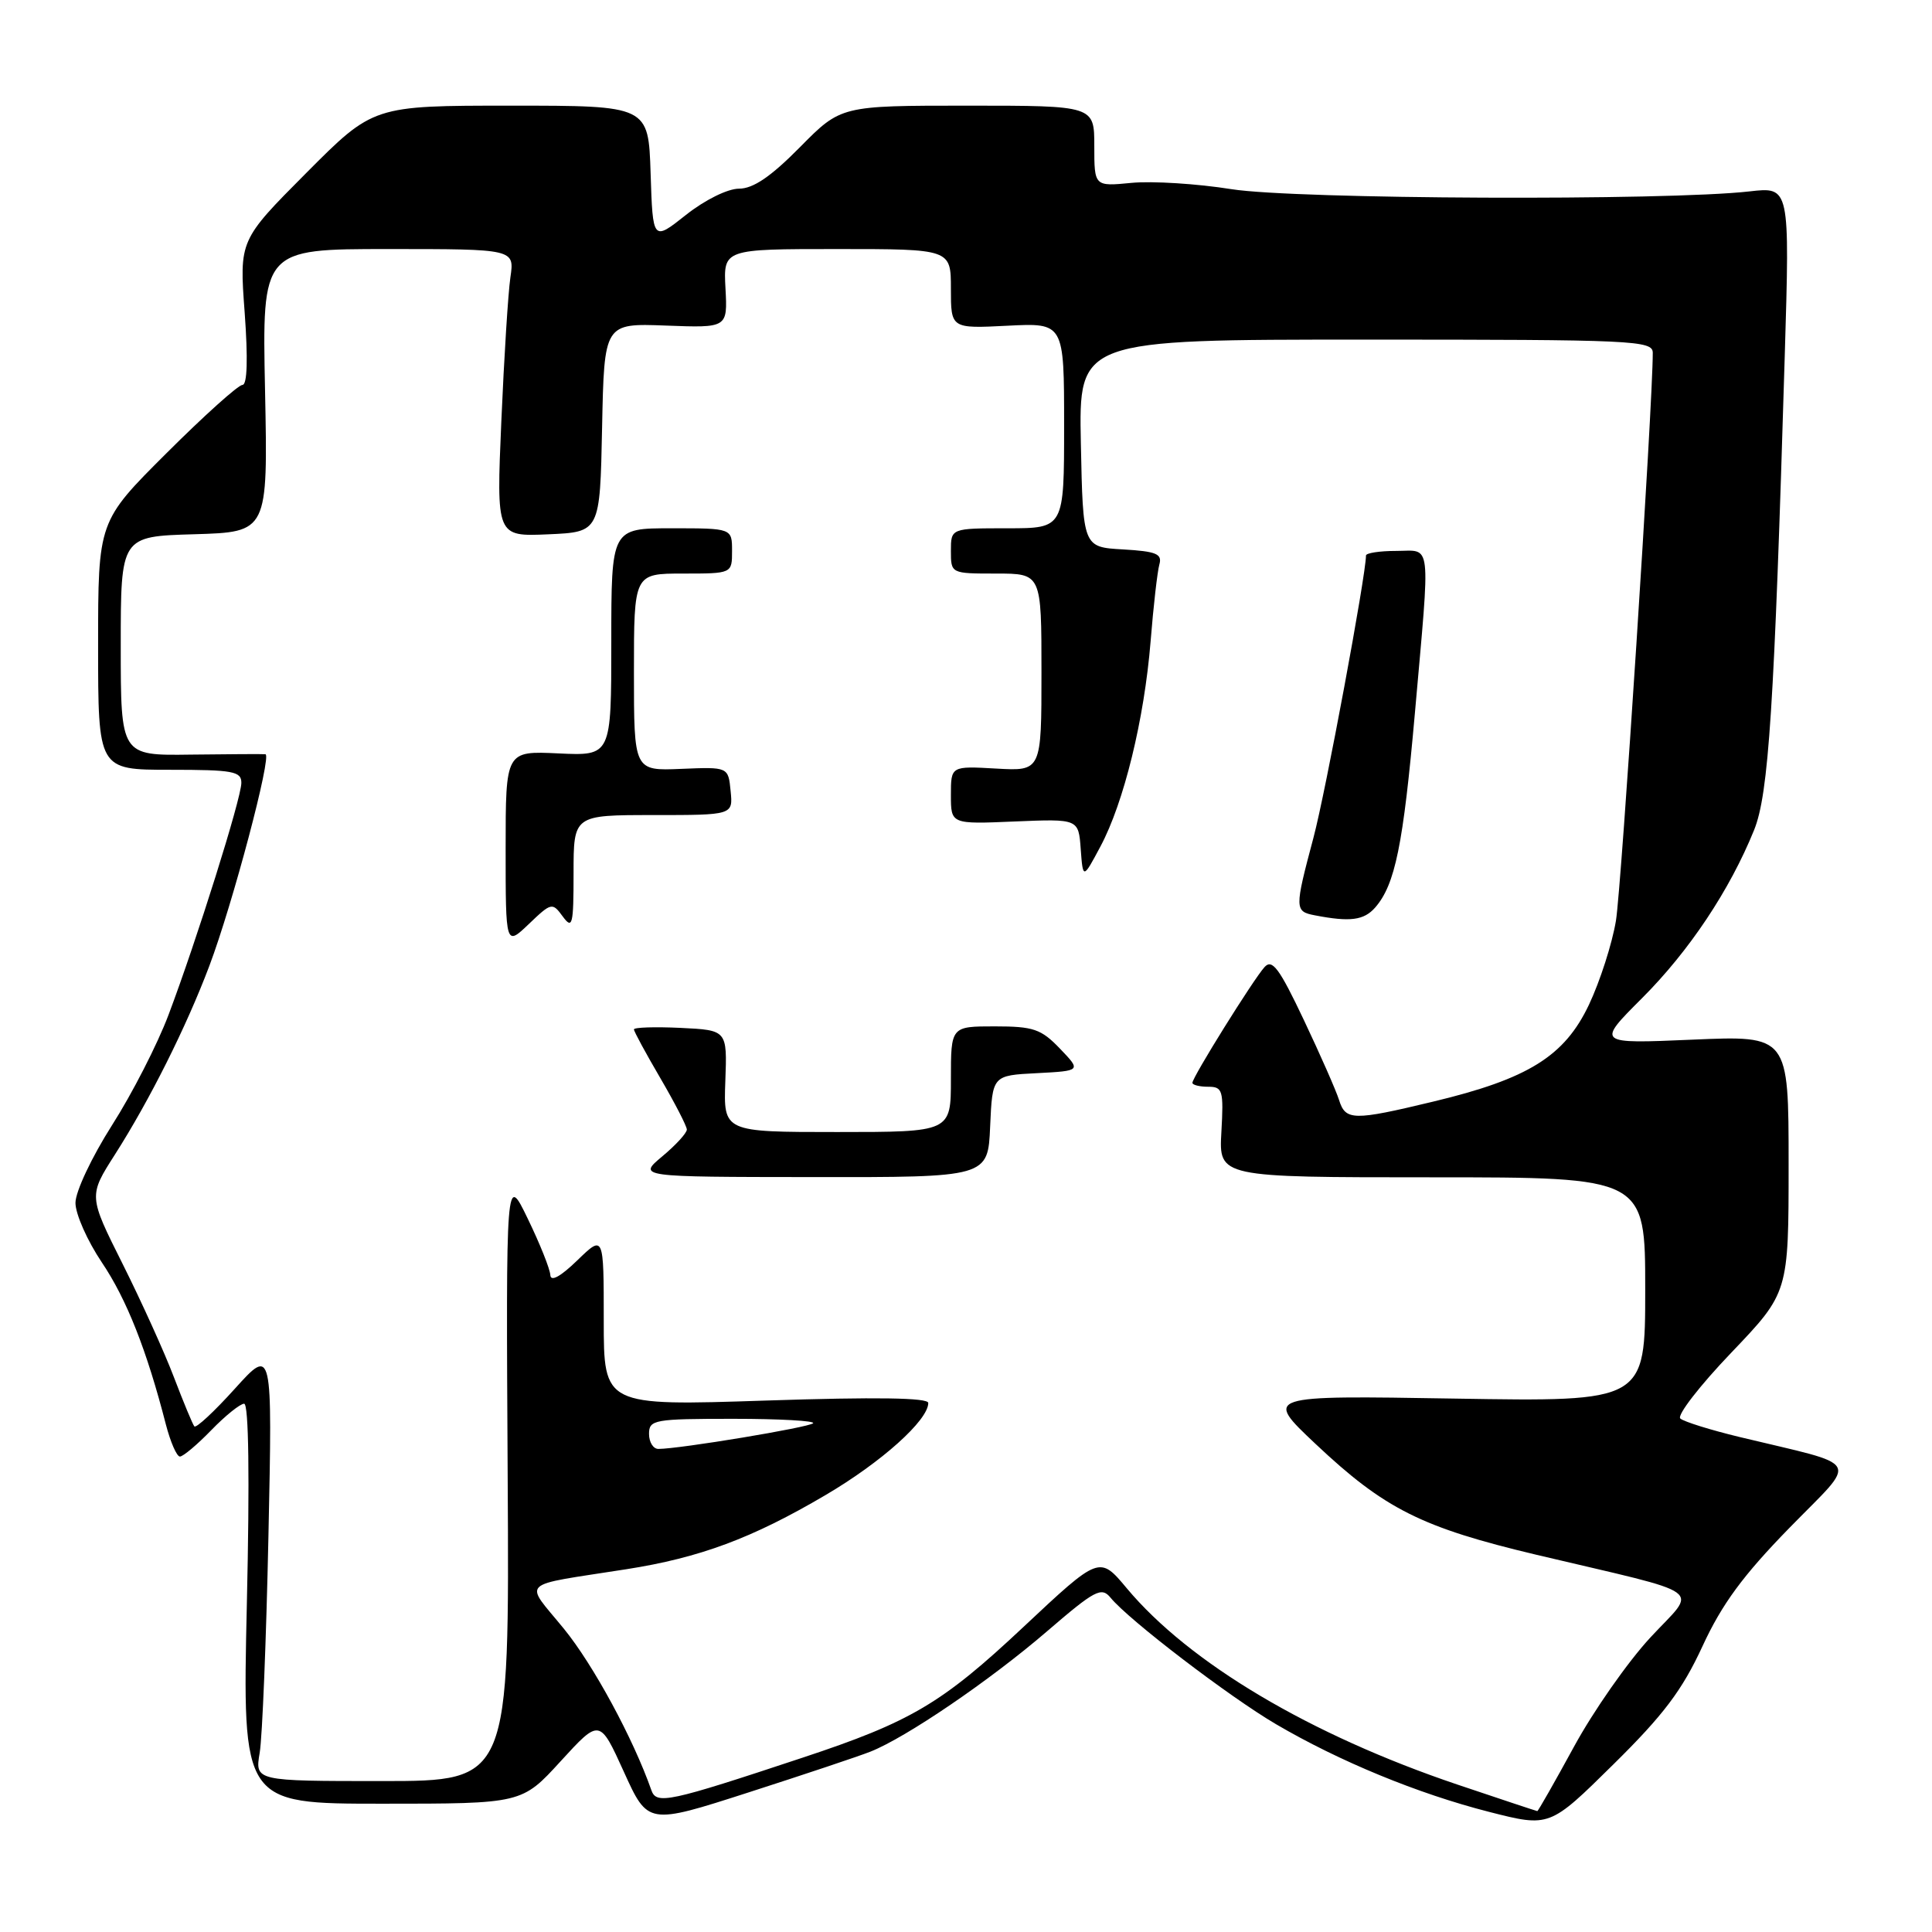 <?xml version="1.0" encoding="UTF-8" standalone="no"?>
<!DOCTYPE svg PUBLIC "-//W3C//DTD SVG 1.1//EN" "http://www.w3.org/Graphics/SVG/1.1/DTD/svg11.dtd" >
<svg xmlns="http://www.w3.org/2000/svg" xmlns:xlink="http://www.w3.org/1999/xlink" version="1.1" viewBox="0 0 256 256">
 <g >
 <path fill="currentColor"
d=" M 115.34 232.10 C 120.05 230.24 131.17 222.67 138.71 216.18 C 145.10 210.68 145.95 210.23 147.16 211.71 C 149.57 214.66 162.91 224.85 169.07 228.46 C 177.50 233.40 187.87 237.67 197.30 240.08 C 205.33 242.13 205.33 242.13 213.76 233.81 C 220.43 227.24 222.90 223.96 225.59 218.13 C 228.17 212.54 230.96 208.75 237.11 202.45 C 246.28 193.05 247.03 194.40 230.50 190.41 C 226.65 189.48 223.12 188.38 222.65 187.96 C 222.18 187.54 225.22 183.61 229.40 179.24 C 237.00 171.28 237.00 171.28 237.00 154.24 C 237.00 137.21 237.00 137.21 224.26 137.76 C 211.53 138.31 211.53 138.31 217.59 132.25 C 223.82 126.02 229.20 117.95 232.42 110.00 C 234.36 105.23 235.10 93.75 236.49 47.12 C 237.16 24.75 237.16 24.75 231.83 25.36 C 220.82 26.62 171.71 26.41 163.20 25.07 C 158.63 24.34 152.67 23.97 149.95 24.23 C 145.00 24.71 145.00 24.71 145.00 19.35 C 145.00 14.00 145.00 14.00 128.22 14.00 C 111.43 14.00 111.43 14.00 106.00 19.50 C 102.14 23.41 99.80 25.00 97.92 25.00 C 96.42 25.00 93.40 26.49 90.89 28.48 C 86.50 31.96 86.50 31.96 86.21 22.98 C 85.92 14.00 85.92 14.00 67.69 14.00 C 49.46 14.00 49.46 14.00 40.59 22.91 C 31.71 31.83 31.71 31.83 32.42 41.41 C 32.87 47.57 32.76 51.00 32.13 51.00 C 31.58 51.00 27.05 55.07 22.07 60.04 C 13.00 69.08 13.00 69.08 13.00 85.54 C 13.00 102.00 13.00 102.00 22.50 102.00 C 30.89 102.00 32.00 102.20 31.98 103.75 C 31.96 105.82 26.09 124.51 22.32 134.50 C 20.87 138.35 17.51 144.92 14.84 149.10 C 12.14 153.35 10.00 157.89 10.00 159.39 C 10.00 160.87 11.57 164.41 13.49 167.27 C 16.78 172.15 19.45 178.91 21.98 188.75 C 22.59 191.09 23.42 193.00 23.84 193.00 C 24.26 193.00 26.13 191.43 28.00 189.50 C 29.87 187.57 31.83 186.00 32.35 186.00 C 32.96 186.00 33.09 195.79 32.71 212.50 C 32.11 239.00 32.11 239.00 50.63 239.00 C 69.15 239.00 69.15 239.00 74.30 233.36 C 79.46 227.72 79.46 227.72 82.66 234.76 C 85.85 241.80 85.85 241.80 99.17 237.51 C 106.50 235.15 113.78 232.72 115.34 232.10 Z  M 193.10 236.46 C 173.61 229.88 157.59 220.37 149.30 210.45 C 145.69 206.13 145.69 206.13 135.59 215.60 C 124.82 225.71 120.70 228.15 106.32 232.91 C 88.57 238.80 86.98 239.14 86.31 237.21 C 83.91 230.37 78.62 220.60 74.72 215.82 C 69.42 209.32 68.48 210.21 83.00 207.93 C 92.72 206.41 99.66 203.83 109.36 198.12 C 116.79 193.76 123.00 188.19 123.00 185.90 C 123.00 185.20 116.07 185.10 101.50 185.58 C 80.00 186.29 80.00 186.29 80.00 174.95 C 80.00 163.61 80.00 163.61 76.50 167.00 C 74.25 169.18 72.97 169.87 72.92 168.95 C 72.88 168.15 71.54 164.80 69.94 161.50 C 67.04 155.50 67.04 155.50 67.27 195.75 C 67.50 236.00 67.50 236.00 50.64 236.00 C 33.78 236.00 33.78 236.00 34.41 232.25 C 34.76 230.19 35.28 217.25 35.57 203.50 C 36.10 178.50 36.10 178.50 31.13 184.00 C 28.40 187.03 25.98 189.28 25.75 189.00 C 25.52 188.72 24.31 185.80 23.05 182.50 C 21.80 179.20 18.73 172.44 16.25 167.48 C 11.73 158.46 11.73 158.46 15.23 152.98 C 19.82 145.79 24.68 136.09 27.73 128.01 C 30.82 119.83 36.07 100.02 35.17 99.94 C 34.80 99.90 30.34 99.93 25.25 99.99 C 16.00 100.12 16.00 100.12 16.00 85.59 C 16.00 71.07 16.00 71.07 25.75 70.79 C 35.50 70.50 35.50 70.50 35.12 51.75 C 34.73 33.00 34.73 33.00 51.45 33.00 C 68.18 33.00 68.18 33.00 67.63 36.75 C 67.33 38.81 66.79 47.38 66.43 55.80 C 65.77 71.10 65.77 71.10 72.63 70.80 C 79.50 70.50 79.50 70.50 79.78 56.66 C 80.06 42.83 80.06 42.83 88.23 43.14 C 96.41 43.45 96.41 43.45 96.13 38.22 C 95.85 33.00 95.85 33.00 110.93 33.00 C 126.00 33.00 126.00 33.00 126.00 38.27 C 126.00 43.54 126.00 43.54 133.50 43.16 C 141.00 42.78 141.00 42.78 141.00 56.39 C 141.00 70.00 141.00 70.00 133.50 70.00 C 126.00 70.00 126.00 70.00 126.00 73.00 C 126.00 76.00 126.00 76.00 132.00 76.00 C 138.00 76.00 138.00 76.00 138.00 89.09 C 138.00 102.18 138.00 102.18 132.00 101.84 C 126.00 101.50 126.00 101.50 126.00 105.35 C 126.00 109.21 126.00 109.21 134.45 108.85 C 142.91 108.50 142.91 108.50 143.20 112.50 C 143.50 116.50 143.50 116.50 145.81 112.17 C 148.93 106.33 151.62 95.32 152.46 85.00 C 152.83 80.33 153.36 75.74 153.62 74.80 C 154.02 73.39 153.23 73.06 148.80 72.80 C 143.50 72.50 143.50 72.50 143.22 58.75 C 142.94 45.00 142.94 45.00 180.97 45.00 C 216.52 45.00 219.00 45.11 219.00 46.75 C 219.01 53.49 214.85 117.59 214.12 122.00 C 213.62 125.03 212.01 130.03 210.55 133.12 C 207.31 139.96 202.51 142.95 189.90 145.97 C 179.29 148.52 178.29 148.50 177.43 145.75 C 177.04 144.51 174.94 139.74 172.76 135.14 C 169.52 128.30 168.57 127.02 167.56 128.14 C 166.08 129.77 158.00 142.73 158.00 143.48 C 158.00 143.76 158.94 144.00 160.09 144.00 C 162.01 144.00 162.15 144.47 161.84 150.00 C 161.50 156.00 161.50 156.00 189.75 156.00 C 218.00 156.00 218.00 156.00 218.00 170.87 C 218.00 185.74 218.00 185.74 192.75 185.32 C 167.50 184.90 167.50 184.90 174.32 191.33 C 183.47 199.95 188.36 202.40 203.60 206.02 C 226.70 211.49 224.94 210.21 218.68 216.98 C 215.69 220.21 211.14 226.71 208.57 231.43 C 206.00 236.14 203.81 239.99 203.70 239.98 C 203.59 239.97 198.82 238.39 193.10 236.46 Z  M 131.20 149.25 C 131.50 142.50 131.50 142.50 137.39 142.20 C 143.27 141.89 143.27 141.89 140.45 138.95 C 137.96 136.35 136.94 136.00 131.81 136.00 C 126.00 136.00 126.00 136.00 126.00 143.00 C 126.00 150.00 126.00 150.00 110.93 150.00 C 95.86 150.00 95.86 150.00 96.11 143.25 C 96.36 136.50 96.36 136.50 90.18 136.20 C 86.78 136.04 84.00 136.13 84.00 136.40 C 84.00 136.67 85.58 139.58 87.50 142.86 C 89.42 146.15 91.00 149.21 91.01 149.67 C 91.01 150.13 89.55 151.73 87.76 153.22 C 84.50 155.95 84.50 155.95 107.70 155.97 C 130.91 156.00 130.91 156.00 131.20 149.25 Z  M 74.57 121.44 C 75.85 123.18 76.00 122.59 76.00 115.69 C 76.00 108.00 76.00 108.00 86.56 108.00 C 97.13 108.00 97.13 108.00 96.81 104.81 C 96.50 101.62 96.50 101.62 90.25 101.88 C 84.00 102.14 84.00 102.14 84.00 89.07 C 84.00 76.00 84.00 76.00 90.50 76.00 C 97.00 76.00 97.00 76.00 97.00 73.00 C 97.00 70.00 97.00 70.00 89.00 70.00 C 81.00 70.00 81.00 70.00 81.00 85.08 C 81.00 100.16 81.00 100.16 74.00 99.83 C 67.00 99.50 67.00 99.50 67.00 112.44 C 67.00 125.37 67.00 125.37 70.07 122.44 C 73.06 119.58 73.19 119.55 74.57 121.44 Z  M 182.22 120.25 C 184.86 117.22 185.93 112.00 187.48 94.50 C 189.54 71.12 189.76 73.00 185.00 73.00 C 182.80 73.00 181.00 73.28 181.00 73.61 C 181.00 76.19 175.64 105.02 174.04 111.00 C 171.52 120.46 171.53 120.77 174.25 121.29 C 178.90 122.19 180.73 121.95 182.22 120.25 Z  M 86.00 190.00 C 86.00 188.12 86.67 188.00 97.17 188.00 C 103.31 188.00 108.07 188.27 107.74 188.59 C 107.19 189.14 90.10 191.98 87.25 191.99 C 86.56 192.00 86.00 191.10 86.00 190.00 Z "/>
</g>
</svg>